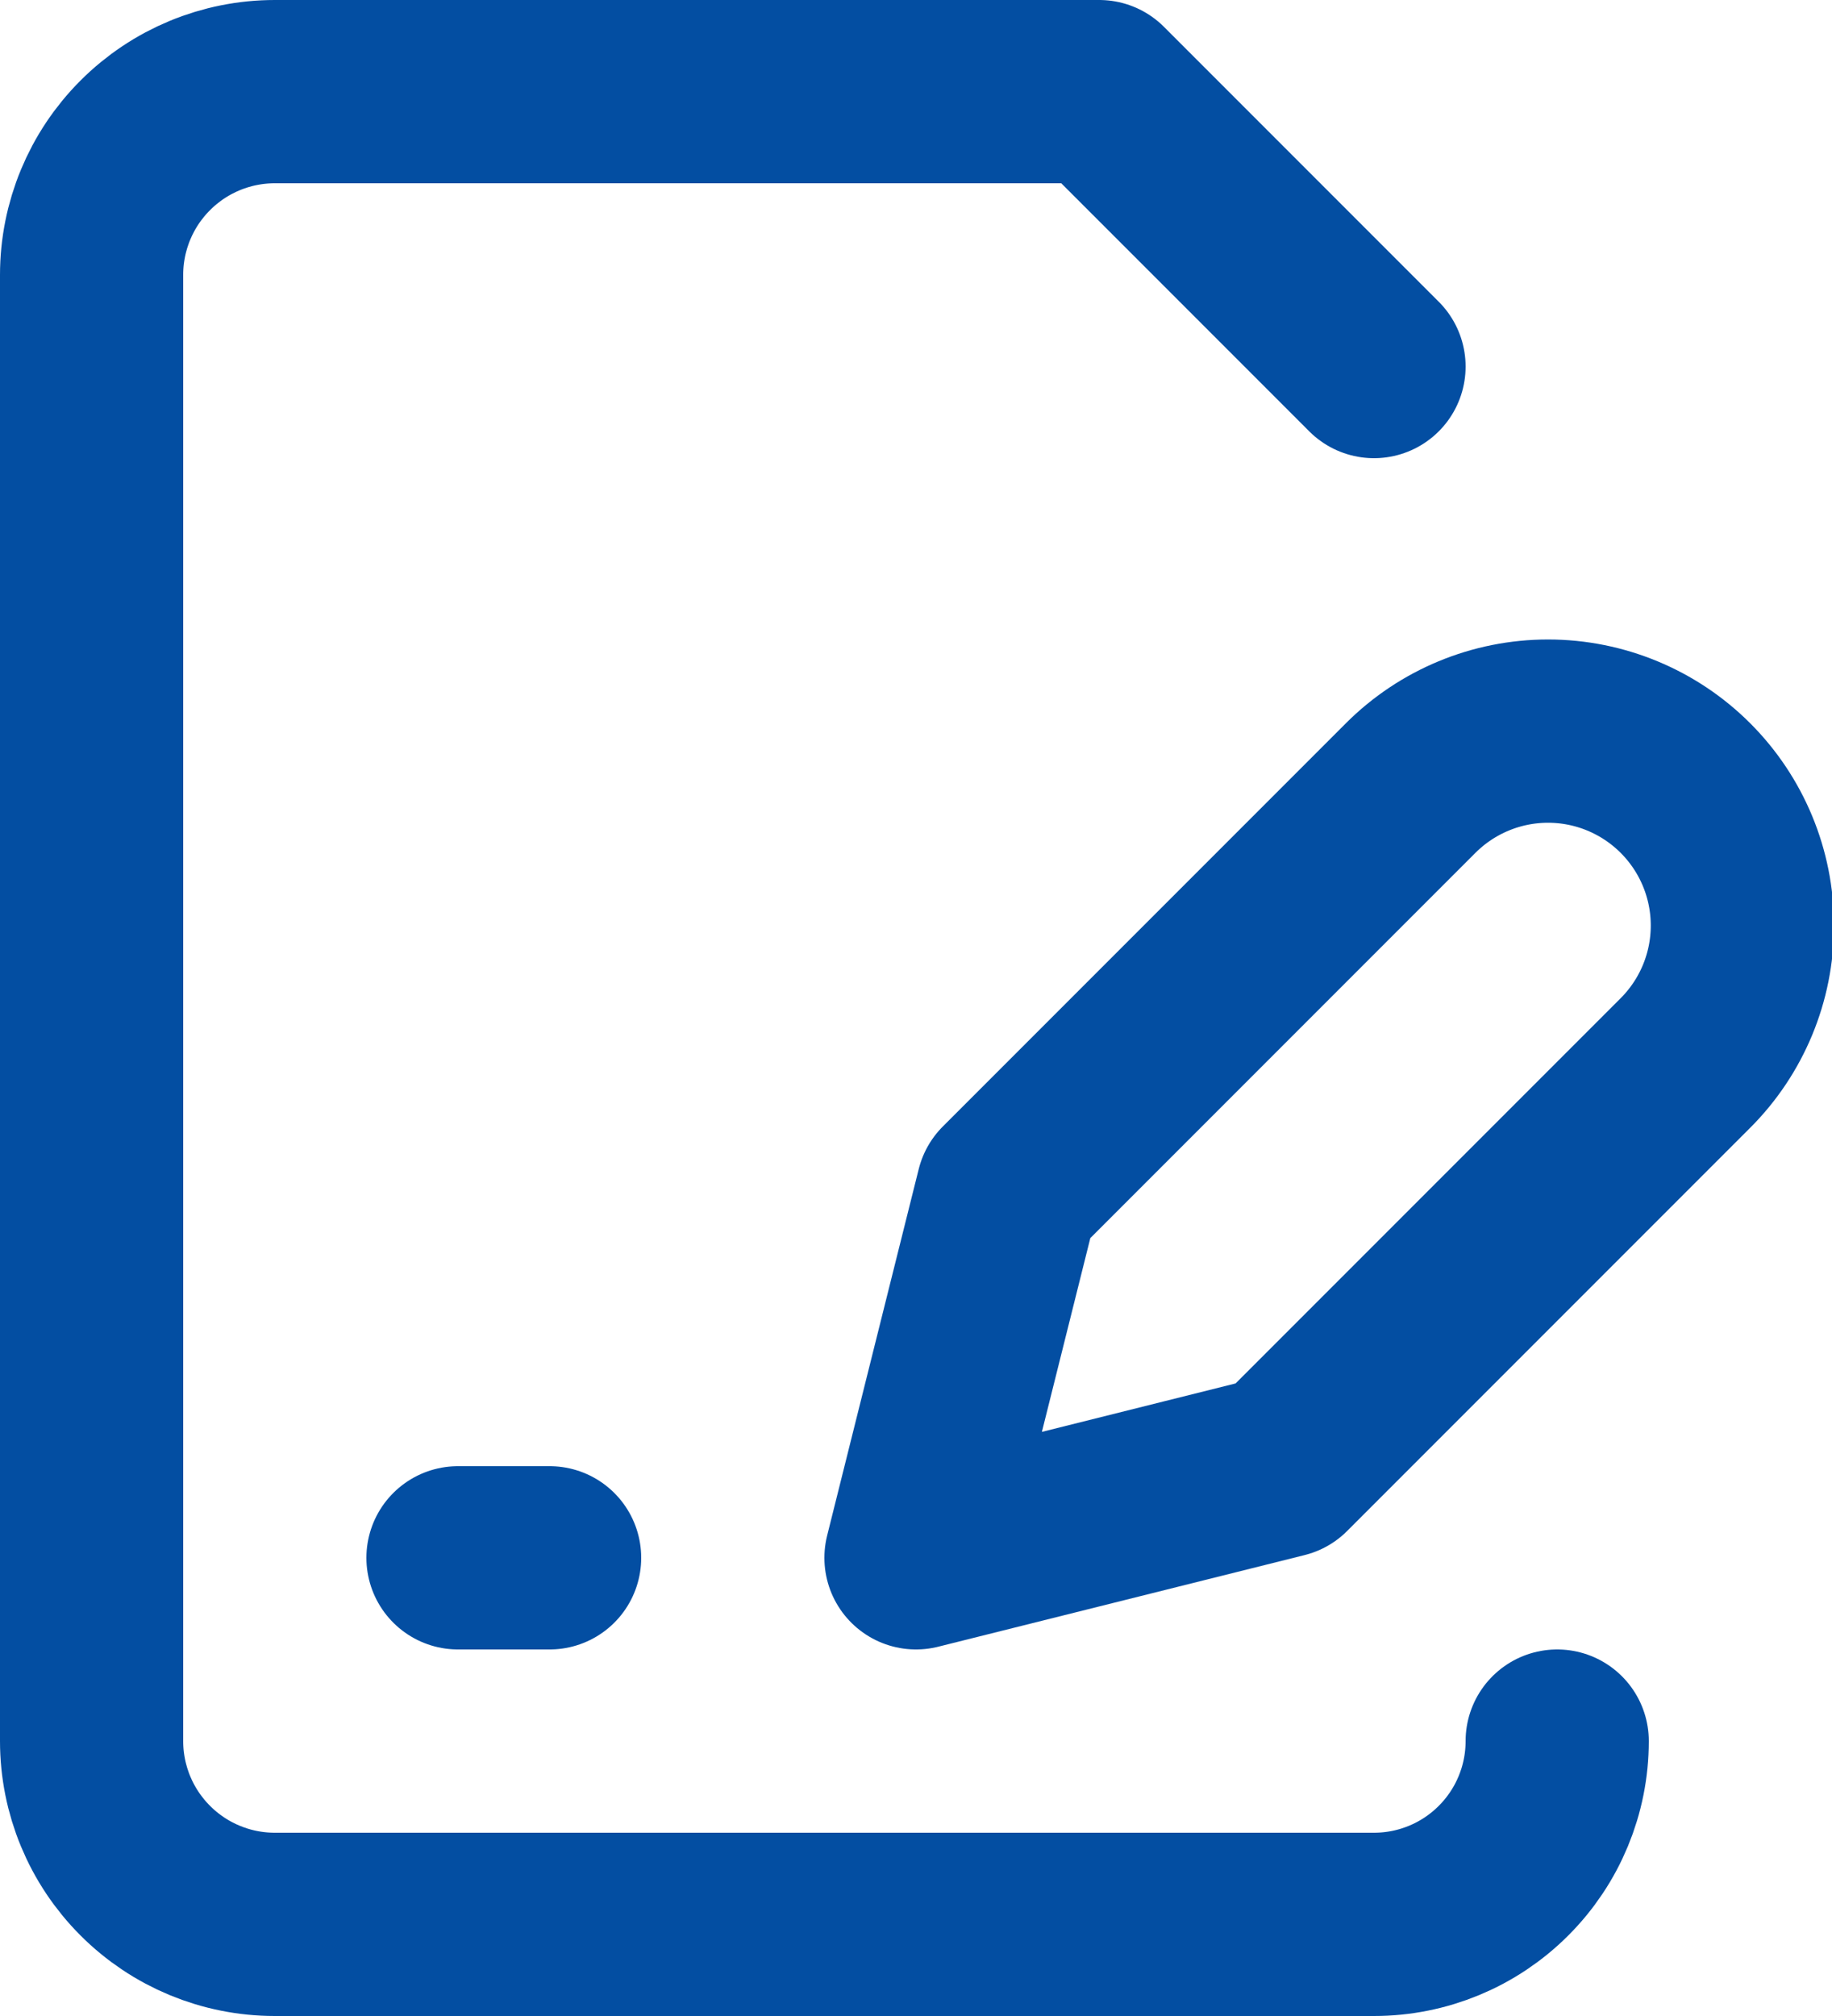 <svg width="40" height="44" viewBox="0 0 40 44" fill="none" xmlns="http://www.w3.org/2000/svg">
<path d="M30 8L24 2H6C4.939 2 3.922 2.421 3.172 3.172C2.421 3.922 2 4.939 2 6V38C2 39.061 2.421 40.078 3.172 40.828C3.922 41.579 4.939 42 6 42H30C31.061 42 32.078 41.579 32.828 40.828C33.579 40.078 34 39.061 34 38M10 34H12M30.8 17.2C31.596 16.404 32.675 15.957 33.8 15.957C34.925 15.957 36.004 16.404 36.8 17.2C37.596 17.996 38.043 19.075 38.043 20.2C38.043 21.325 37.596 22.404 36.8 23.2L28 32L20 34L22 26L30.8 17.2Z" stroke="#034EA2" stroke-width="4" stroke-linecap="round" stroke-linejoin="round"/>
</svg>

